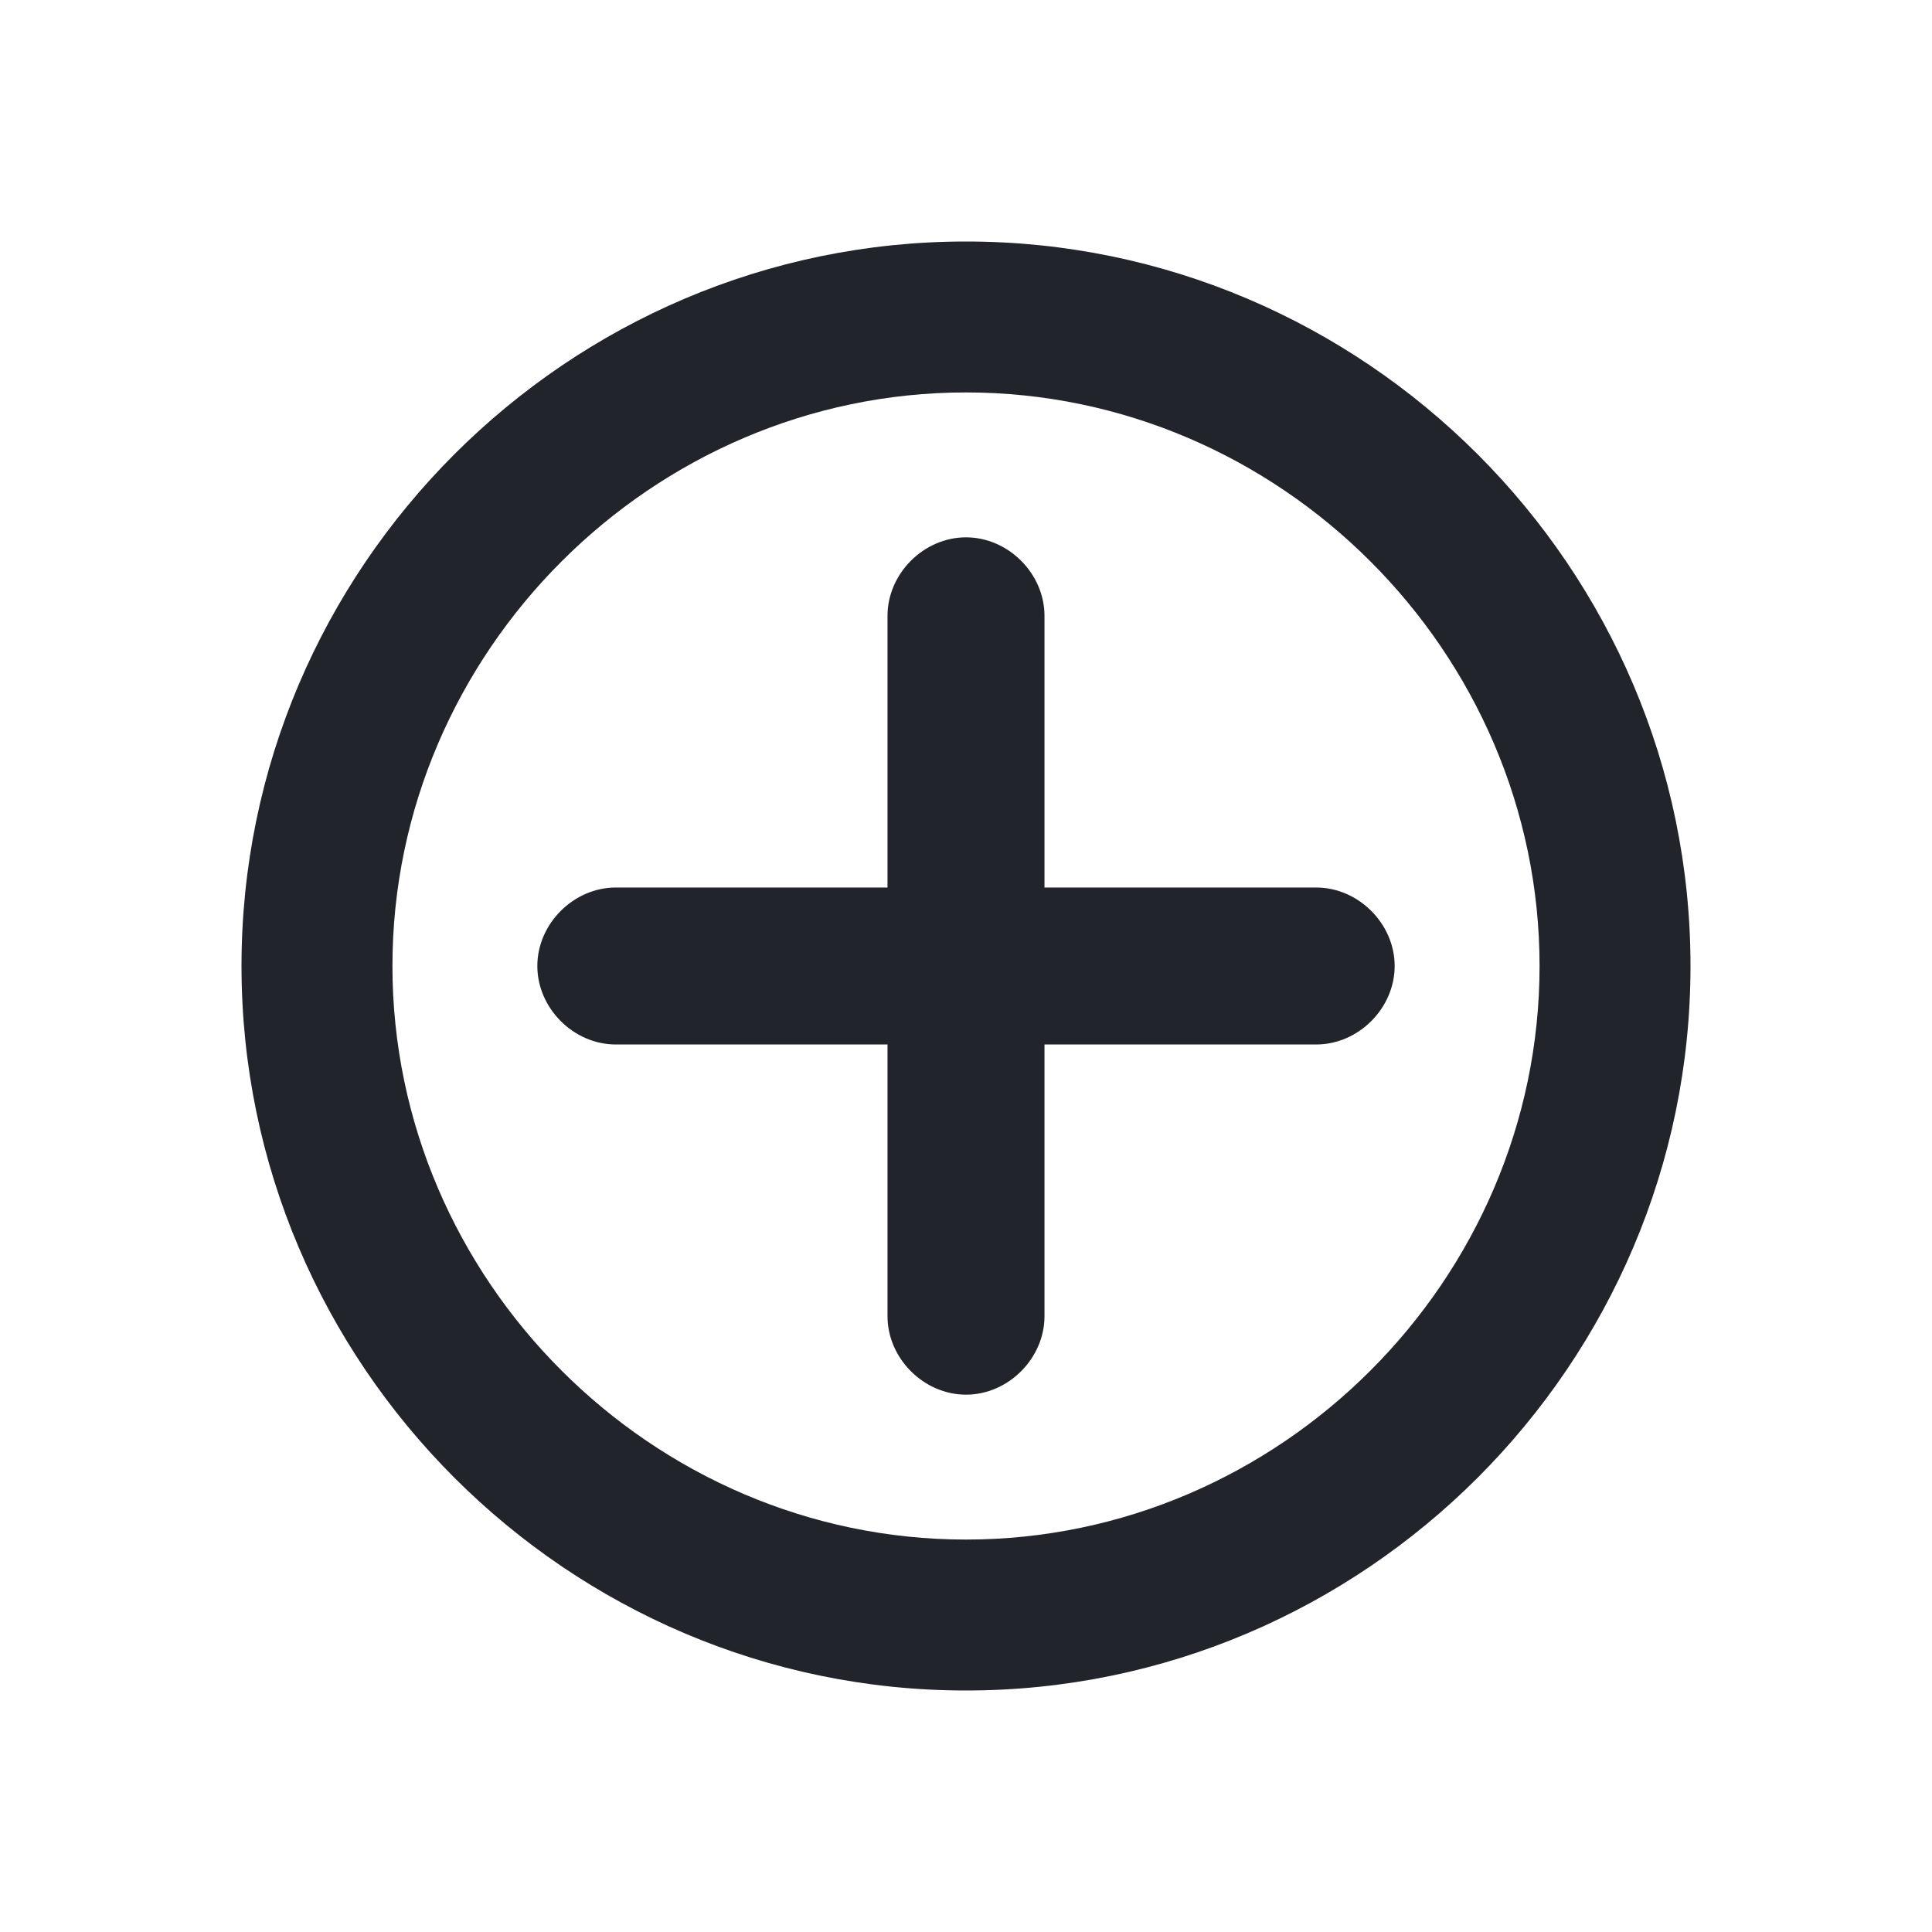 <svg width="32" height="32" viewBox="0 0 32 32" fill="none" xmlns="http://www.w3.org/2000/svg">
<path d="M16 4C9.4 4 4 9.4 4 16C4 22.6 9.4 28 16 28C22.6 28 28 22.6 28 16C28 9.4 22.6 4 16 4ZM16 25.5C10.8 25.5 6.5 21.2 6.5 16C6.5 10.8 10.8 6.5 16 6.5C21.2 6.5 25.5 10.8 25.5 16C25.5 21.2 21.2 25.5 16 25.5Z" fill="#22242C"/>
<path d="M21.8 14.7H17.3V10.2C17.3 9.5 16.7 8.9 16 8.9C15.3 8.9 14.7 9.5 14.7 10.2V14.7H10.2C9.5 14.7 8.9 15.3 8.9 16C8.9 16.7 9.5 17.3 10.2 17.3H14.7V21.8C14.7 22.5 15.3 23.1 16 23.1C16.7 23.1 17.3 22.5 17.3 21.8V17.3H21.8C22.5 17.3 23.1 16.7 23.1 16C23.1 15.3 22.5 14.7 21.8 14.7Z" fill="#22242C"/>
</svg>
